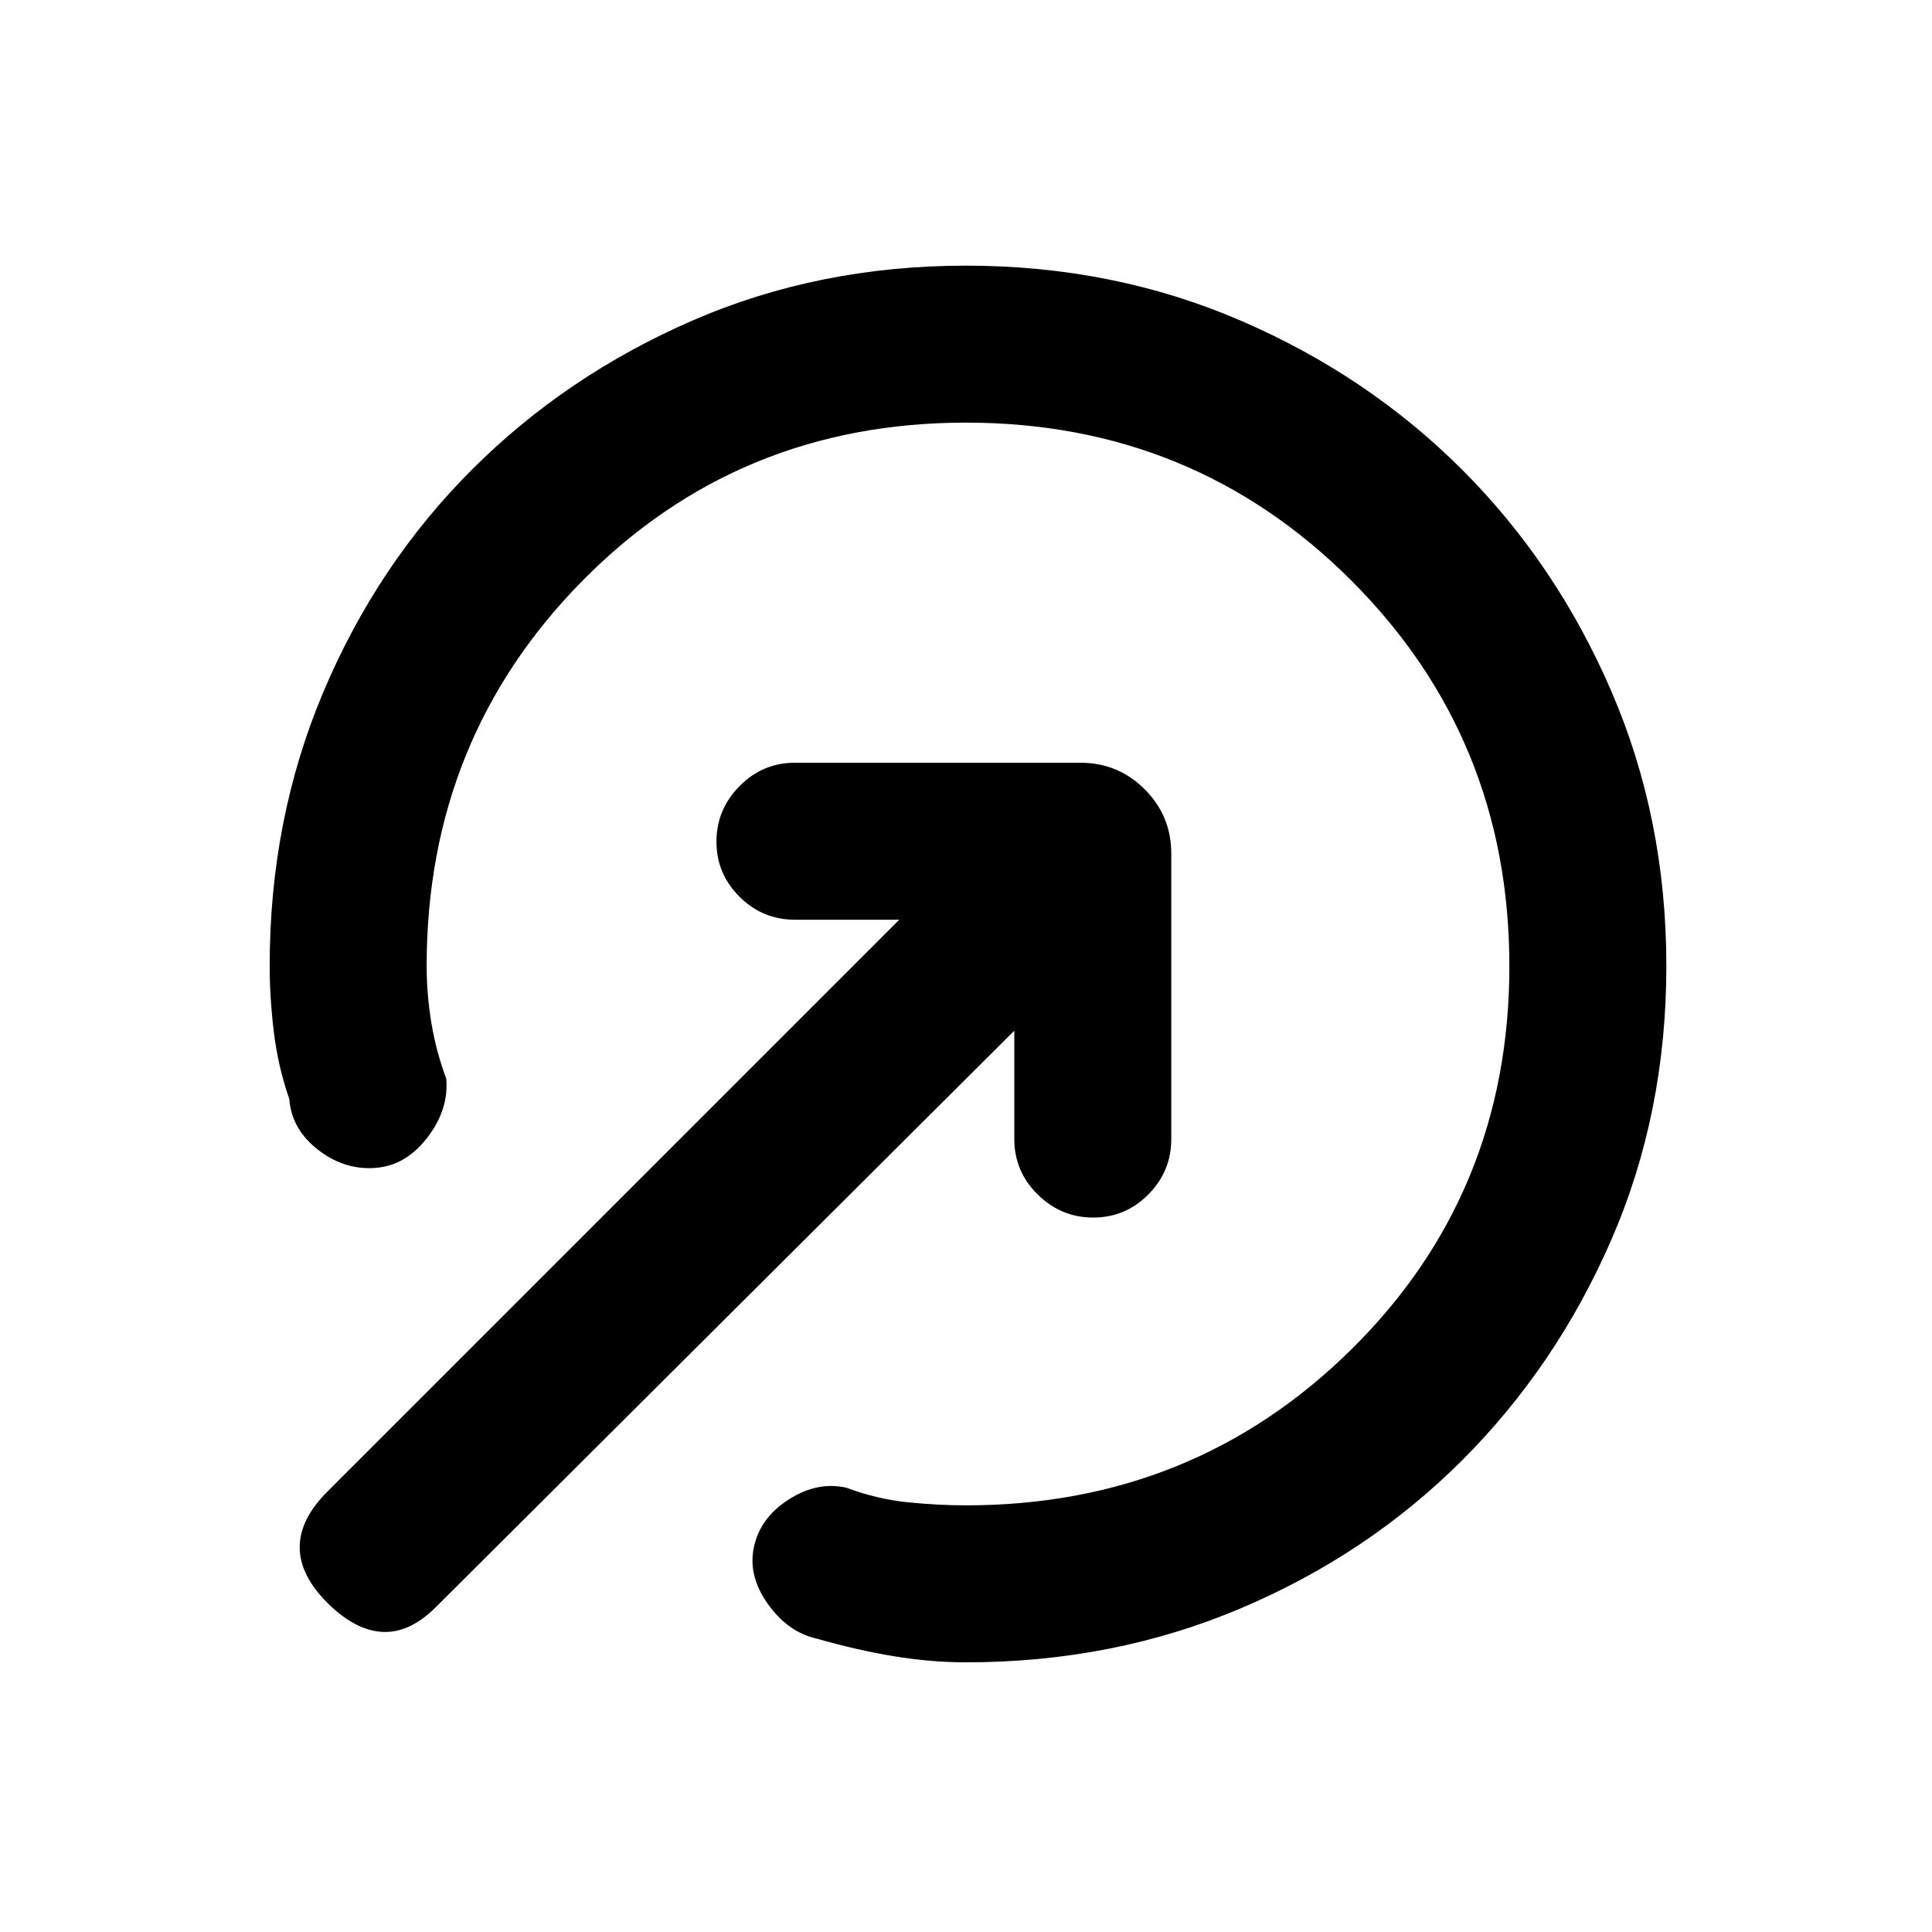 <svg xmlns="http://www.w3.org/2000/svg" height="20" viewBox="0 -960 960 960" width="20"><path d="M479.98-134q-17.44 0-35.87-3.04-18.42-3.04-38.27-8.73-14.38-3.23-24.38-17.35-10-14.11-6.77-28.5Q377.92-206 392.04-215q14.11-9 28.5-5.77 15.23 5.69 30.42 7.23Q466.15-212 480-212q113 0 191.5-77.5T750-480q0-113-78.5-191.5T480-750q-113 0-190.5 78.5T212-480q0 14.02 2.35 28.24 2.34 14.22 7.42 27.84 1.23 15.38-9.48 29.25-10.72 13.88-25.67 14.98-15.39 1.23-28.57-8.99-13.18-10.21-14.28-25.16-5.69-16.47-7.73-33.58Q134-464.54 134-480q0-73.15 26.78-136.42 26.77-63.26 73.65-110.15 46.89-46.88 109.65-74.15Q406.85-828 480-828q73.15 0 136.42 27.28 63.26 27.27 110.15 74.15 46.88 46.89 74.15 110.15Q828-553.15 828-480q0 73.15-27.28 135.92-27.27 62.76-74.15 109.65-46.89 46.88-110.15 73.65Q553.15-134 479.98-134Zm-317.36-29.62q-13.7-13.69-13.7-27.57 0-13.89 13.7-27.58L446.85-503H395q-16.07 0-27.53-11.41Q356-525.81 356-541.79q0-15.98 11.47-27.59Q378.93-581 395-581h141.85q18.76 0 31.95 13.2 13.2 13.19 13.2 31.95V-394q0 16.07-11.41 27.53Q559.19-355 543.21-355q-15.98 0-27.59-11.47Q504-377.93 504-394v-53.85L216.77-161.62q-13.31 13.31-26.88 12.5-13.58-.8-27.27-14.5Z"/></svg>
